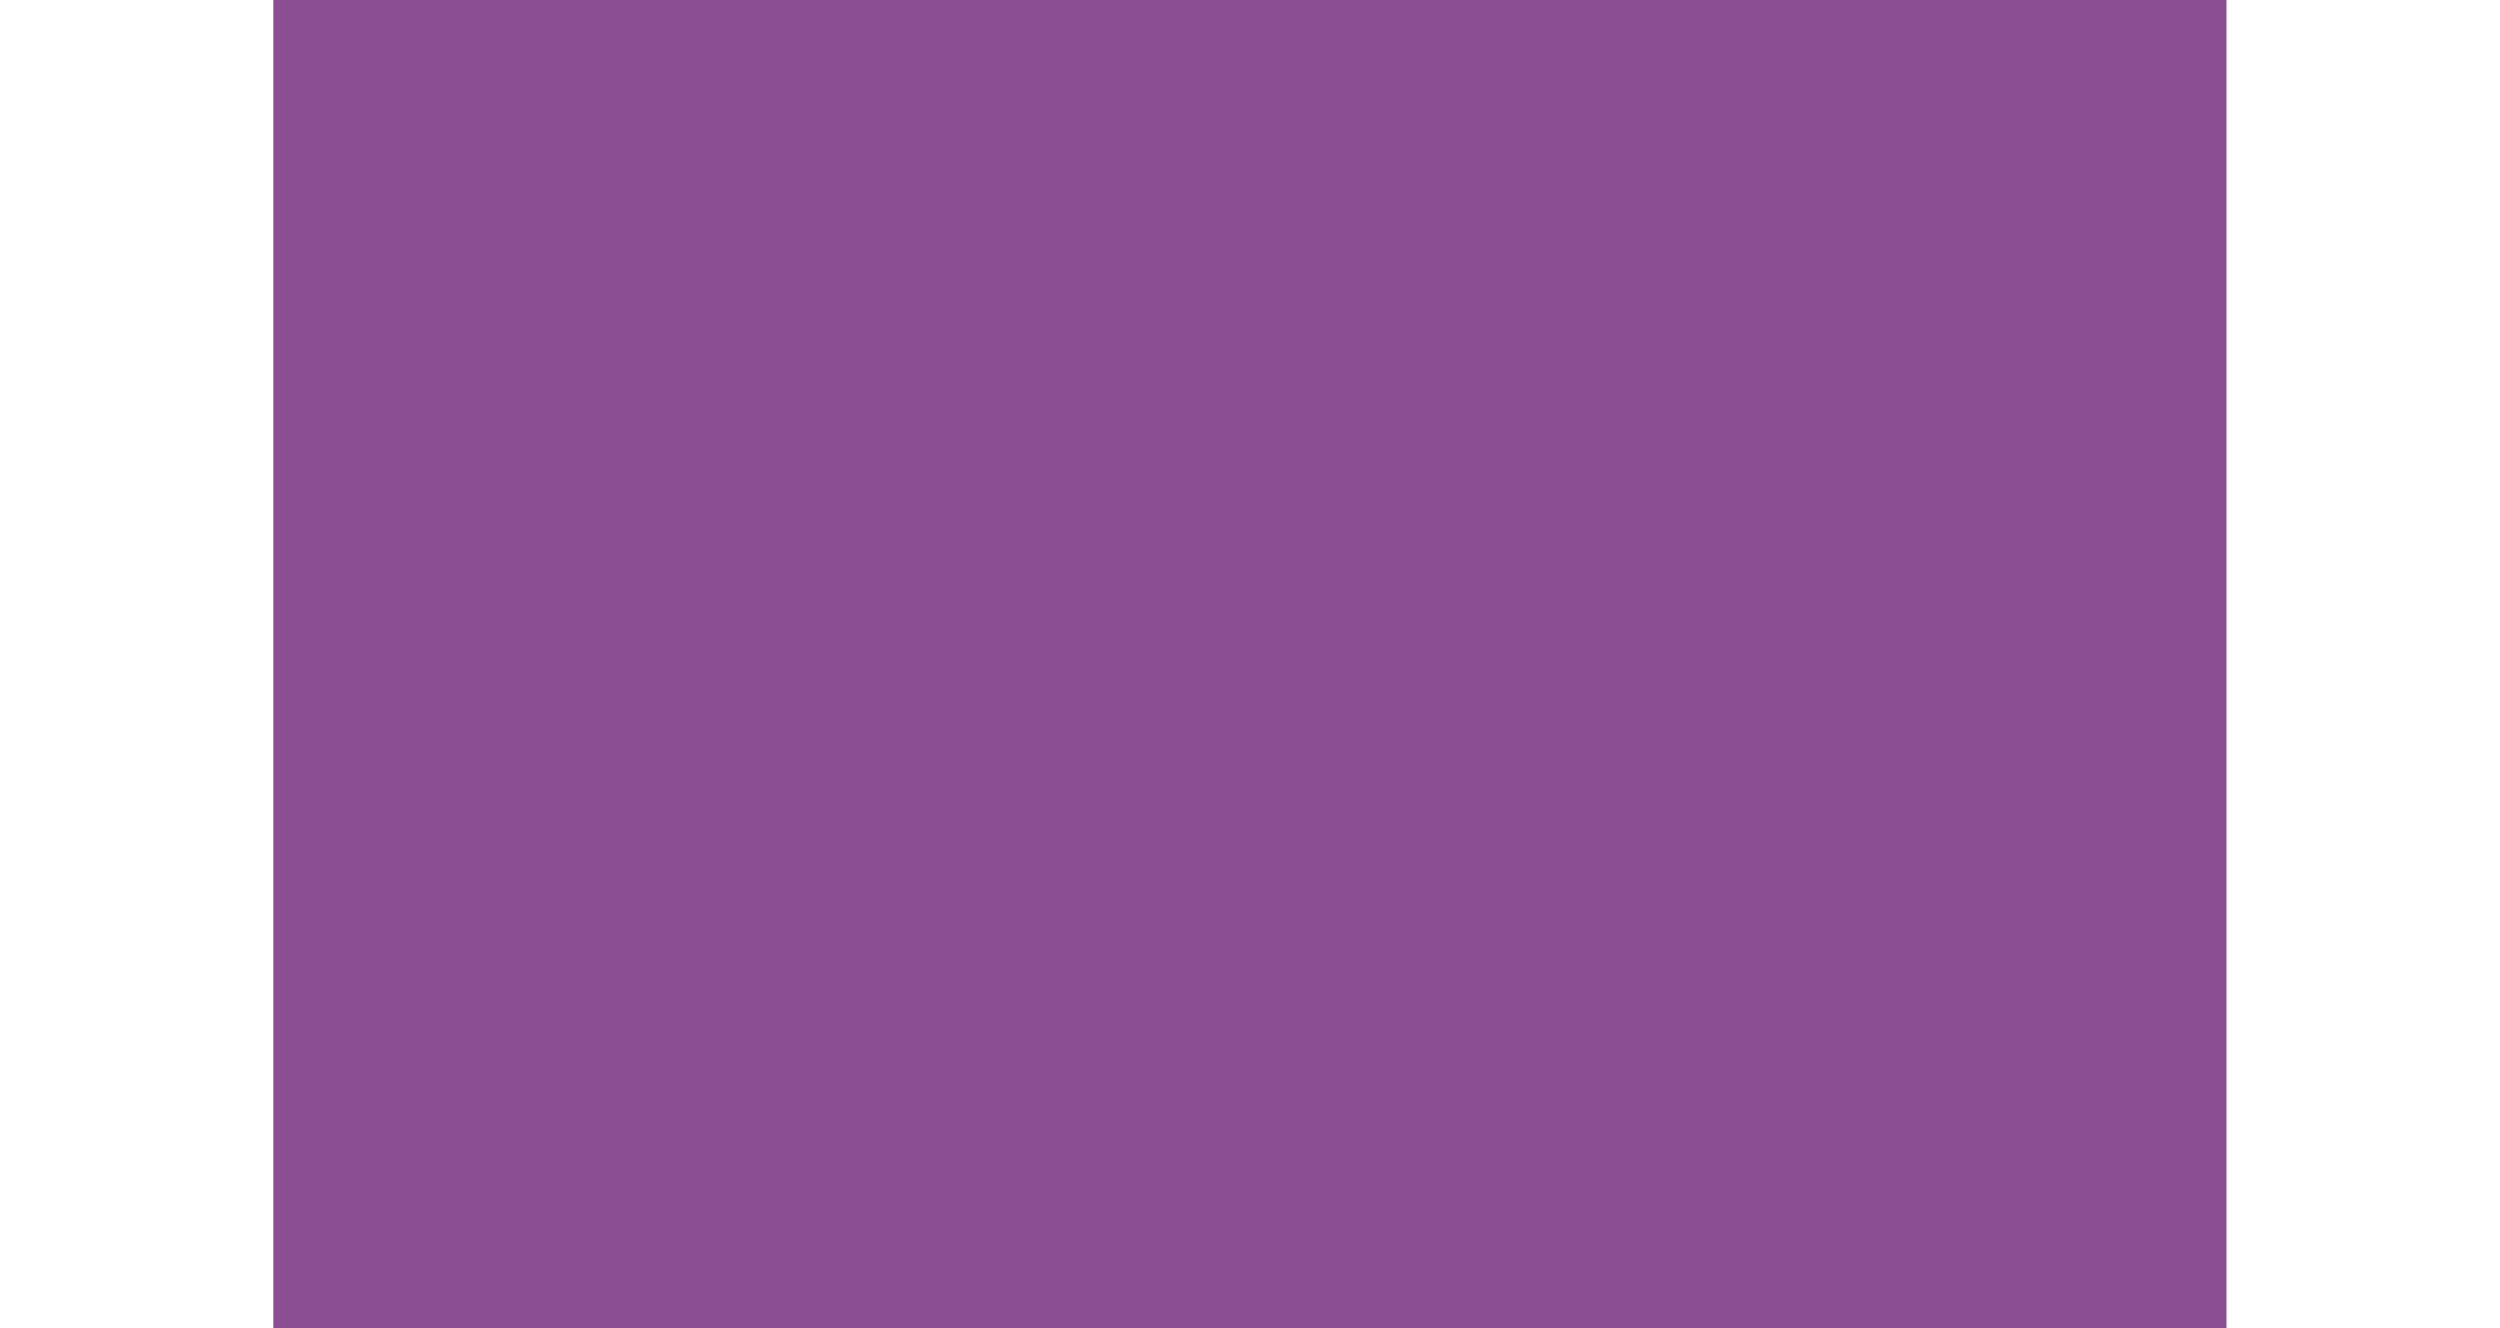 <?xml version="1.0" encoding="UTF-8" standalone="no"?>
<svg
   xmlns:dc="http://purl.org/dc/elements/1.1/"
   xmlns:cc="http://creativecommons.org/ns#"
   xmlns:rdf="http://www.w3.org/1999/02/22-rdf-syntax-ns#"
   xmlns:svg="http://www.w3.org/2000/svg"
   xmlns="http://www.w3.org/2000/svg"
   xmlns:sodipodi="http://sodipodi.sourceforge.net/DTD/sodipodi-0.dtd"
   xmlns:inkscape="http://www.inkscape.org/namespaces/inkscape"
   width="64"
   height="34"
   version="1.1"
   viewBox="0 0 60 31.875"
   id="svg6"
   sodipodi:docname="menu-active.svg"
   inkscape:version="1.0.1 (3bc2e813f5, 2020-09-07, custom)">
  <defs
     id="defs10" />
  <sodipodi:namedview
     pagecolor="#ffffff"
     bordercolor="#666666"
     borderopacity="1"
     objecttolerance="10"
     gridtolerance="10"
     guidetolerance="10"
     inkscape:pageopacity="0"
     inkscape:pageshadow="2"
     inkscape:window-width="1468"
     inkscape:window-height="880"
     id="namedview8"
     showgrid="false"
     inkscape:zoom="4.7647059"
     inkscape:cx="39.470946"
     inkscape:cy="-5.3188564"
     inkscape:window-x="175"
     inkscape:window-y="291"
     inkscape:window-maximized="0"
     inkscape:current-layer="svg6"
     inkscape:document-rotation="0" />
  <rect
     x="6.56"
     y="-9.7656248e-06"
     width="46.875"
     height="31.875"
     fill="#1048ec"
     id="rect2"
     style="fill:#9a57a3;fill-opacity:1" />
  <rect
     x="6.562"
     y="-9.7656248e-06"
     width="46.875"
     height="31.875"
     fill="#1048ec"
     id="rect843"
     style="opacity:0.1;fill:#000000;fill-opacity:1" />
</svg>

